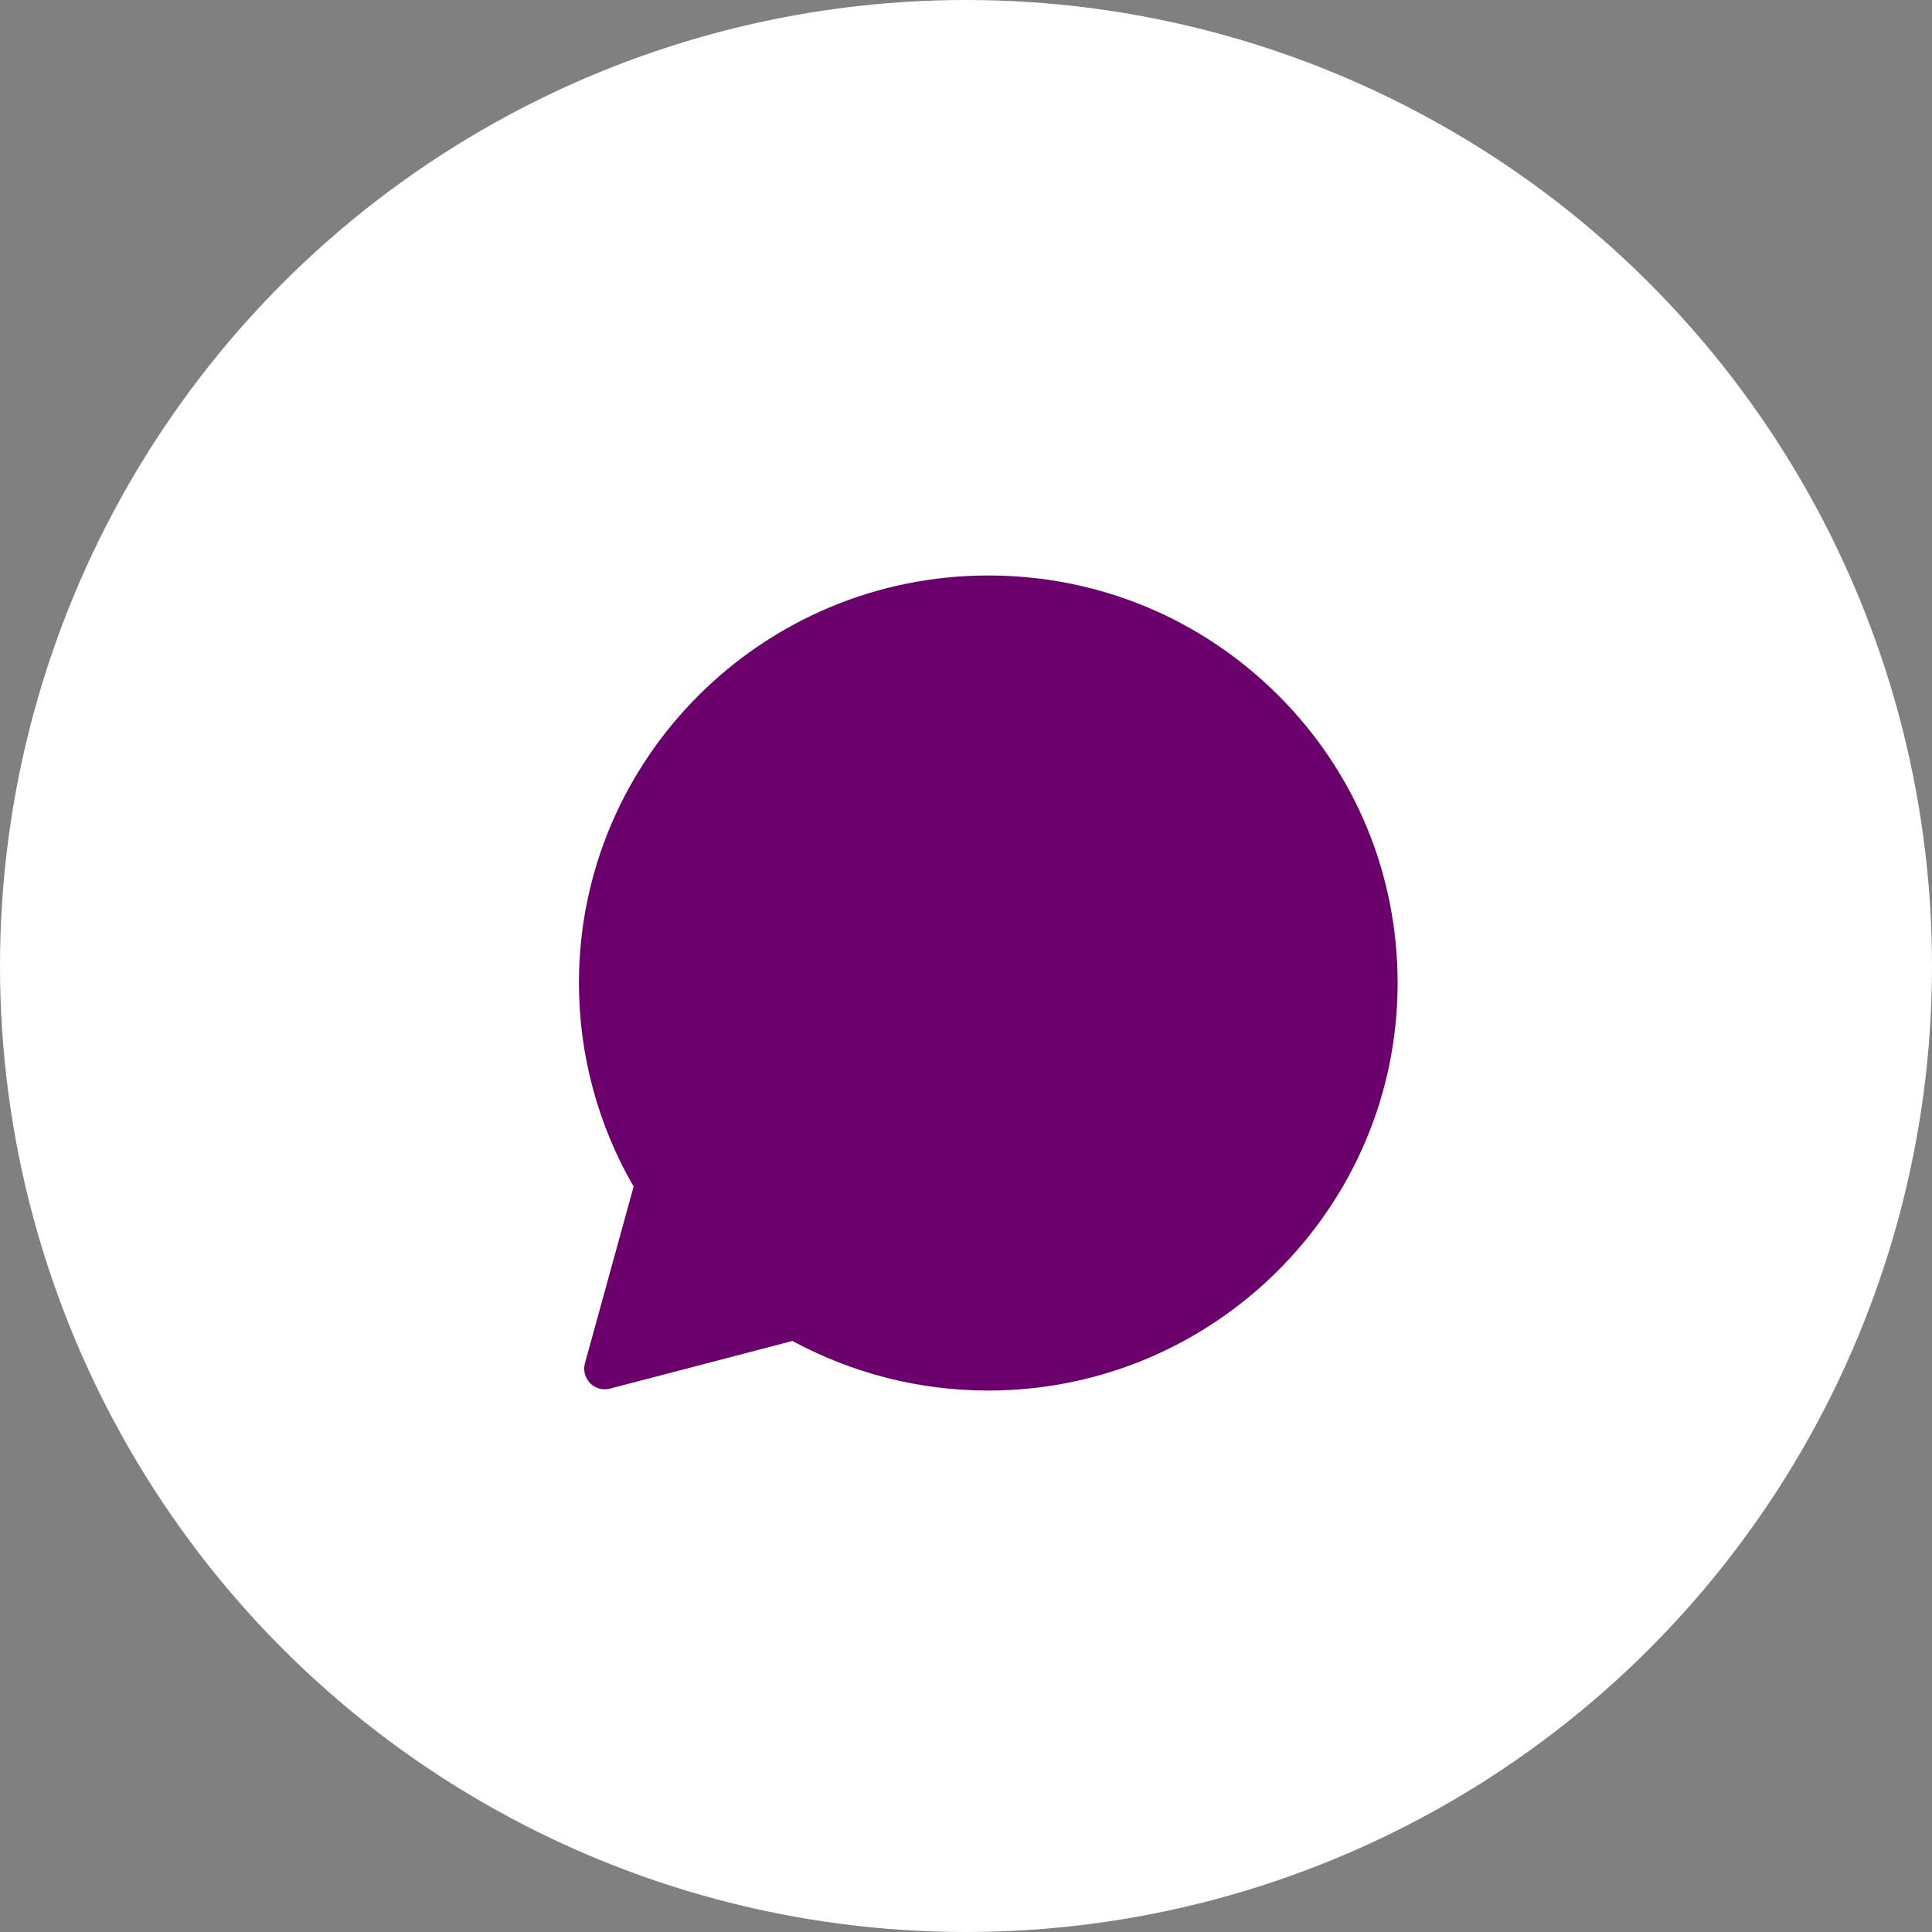 <svg width="47" height="47" viewBox="0 0 47 47" fill="none" xmlns="http://www.w3.org/2000/svg">
<rect x="0" y="0" width="47" height="47" fill="#808080" stroke="none"/>
<circle cx="23.5" cy="23.5" r="23.5" fill="white"/>
<path d="M21.921 19.408L21.921 19.408C22.052 19.701 22.27 20.23 22.443 20.653L22.446 20.661C22.515 20.828 22.577 20.978 22.625 21.094C22.649 21.152 22.669 21.2 22.684 21.236C22.698 21.268 22.705 21.284 22.707 21.288C22.708 21.289 22.708 21.29 22.708 21.289C22.808 21.489 22.91 21.812 22.73 22.181L21.921 19.408ZM21.921 19.408C21.8 19.14 21.643 18.928 21.422 18.8M21.921 19.408L21.422 18.8M25.254 25.965C25.2 25.938 25.132 25.909 25.069 25.882L25.06 25.878L25.059 25.877C24.714 25.728 24.055 25.444 23.291 24.764L23.29 24.763C22.644 24.19 22.181 23.483 22 23.183C22.087 23.095 22.181 22.982 22.256 22.89L22.265 22.88C22.314 22.82 22.359 22.766 22.401 22.718L22.401 22.718C22.558 22.537 22.631 22.387 22.699 22.245L22.703 22.237L22.703 22.237L22.73 22.181L21.954 23.11L21.926 23.127L21.925 23.127L21.524 23.36M25.254 25.965L25.245 25.983C25.249 25.978 25.254 25.973 25.259 25.967M25.254 25.965C25.254 25.965 25.254 25.965 25.254 25.965L25.245 25.984C25.232 25.998 25.221 26.011 25.211 26.022L25.211 26.022C25.198 26.037 25.199 26.033 25.213 26.024C25.213 26.024 25.213 26.024 25.213 26.024C25.214 26.024 25.215 26.023 25.215 26.023C25.219 26.021 25.224 26.018 25.229 26.015L25.221 26.031L25.221 26.031L25.031 26.413M25.254 25.965C25.256 25.966 25.257 25.966 25.259 25.967M25.259 25.967C25.299 25.987 25.322 25.994 25.33 25.996C25.331 25.997 25.331 25.997 25.331 25.997C25.331 25.997 25.317 25.994 25.293 25.997C25.279 25.998 25.264 26.002 25.25 26.007C25.242 26.009 25.235 26.012 25.229 26.015L25.221 26.031L25.221 26.031L25.031 26.413M25.259 25.967C25.448 25.747 25.85 25.274 25.991 25.066M25.031 26.413C25.288 26.541 25.442 26.521 25.59 26.349C25.739 26.176 26.233 25.6 26.407 25.344M25.031 26.413C24.989 26.392 24.932 26.367 24.862 26.337C24.5 26.18 23.783 25.871 22.959 25.137C22.192 24.458 21.672 23.616 21.524 23.36M25.991 25.066C25.99 25.067 25.989 25.069 25.989 25.07L26.407 25.344M25.991 25.066C25.991 25.065 25.992 25.065 25.992 25.064L26.407 25.344M25.991 25.066C26.129 24.858 26.329 24.688 26.611 24.654C26.838 24.628 27.047 24.705 27.156 24.746L27.16 24.748L27.16 24.748C27.306 24.802 27.709 24.993 28.075 25.169C28.455 25.352 28.838 25.54 28.969 25.605L28.969 25.605C29.016 25.629 29.061 25.65 29.105 25.672L28.889 26.122M26.407 25.344C26.575 25.088 26.748 25.128 26.985 25.216C27.223 25.305 28.489 25.925 28.746 26.053C28.797 26.078 28.845 26.101 28.889 26.122M21.524 23.36L21.925 23.127L21.925 23.127L21.954 23.11L22.024 22.39C21.977 22.444 21.928 22.502 21.88 22.561C21.795 22.664 21.71 22.766 21.638 22.838C21.509 22.966 21.375 23.104 21.524 23.36ZM28.889 26.122L29.105 25.672L29.117 25.677C29.197 25.715 29.292 25.761 29.373 25.811C29.458 25.863 29.584 25.951 29.671 26.098M28.889 26.122C29.068 26.208 29.189 26.267 29.241 26.354M29.671 26.098L29.093 27.575C29.305 26.974 29.305 26.462 29.241 26.354M29.671 26.098C29.751 26.233 29.767 26.387 29.773 26.466C29.782 26.572 29.78 26.693 29.769 26.822C29.747 27.081 29.685 27.401 29.564 27.741L29.563 27.745C29.396 28.205 28.961 28.575 28.589 28.814C28.211 29.057 27.751 29.26 27.398 29.293M29.671 26.098C29.671 26.098 29.671 26.098 29.671 26.098L29.241 26.354M29.241 26.354L27.398 29.293M27.398 29.293C27.361 29.297 27.323 29.302 27.276 29.307L27.215 28.811L27.276 29.307C27.036 29.336 26.735 29.371 26.23 29.287C25.743 29.205 25.076 29.014 24.076 28.621C21.506 27.61 19.835 25.139 19.501 24.645L19.495 24.637L19.909 24.357L19.495 24.637L19.465 24.592L19.456 24.58C19.456 24.579 19.455 24.579 19.455 24.578L19.451 24.573L19.451 24.573L19.451 24.573C19.372 24.467 19.089 24.089 18.826 23.568C18.566 23.055 18.303 22.361 18.303 21.627C18.303 20.241 19 19.502 19.294 19.191L19.294 19.191C19.311 19.173 19.325 19.158 19.337 19.145C19.337 19.145 19.337 19.145 19.337 19.145L27.398 29.293ZM21.422 18.8C21.211 18.678 21.004 18.673 20.91 18.67M21.422 18.8L20.91 18.67M20.91 18.67C20.907 18.67 20.904 18.67 20.901 18.67L20.91 18.67ZM19.516 32.182C19.405 32.121 19.274 32.105 19.152 32.138L14.712 33.297L15.897 28.997C15.932 28.868 15.915 28.73 15.847 28.614C15.019 27.184 14.583 25.562 14.584 23.912V23.911C14.584 18.725 18.83 14.5 24.042 14.5C26.576 14.5 28.947 15.482 30.733 17.259C32.519 19.036 33.5 21.4 33.5 23.916C33.5 29.103 29.254 33.328 24.042 33.328H24.037C22.453 33.328 20.898 32.93 19.516 32.182Z" fill="#6B006D" stroke="#6B006D" stroke-linejoin="round"/>
</svg>
